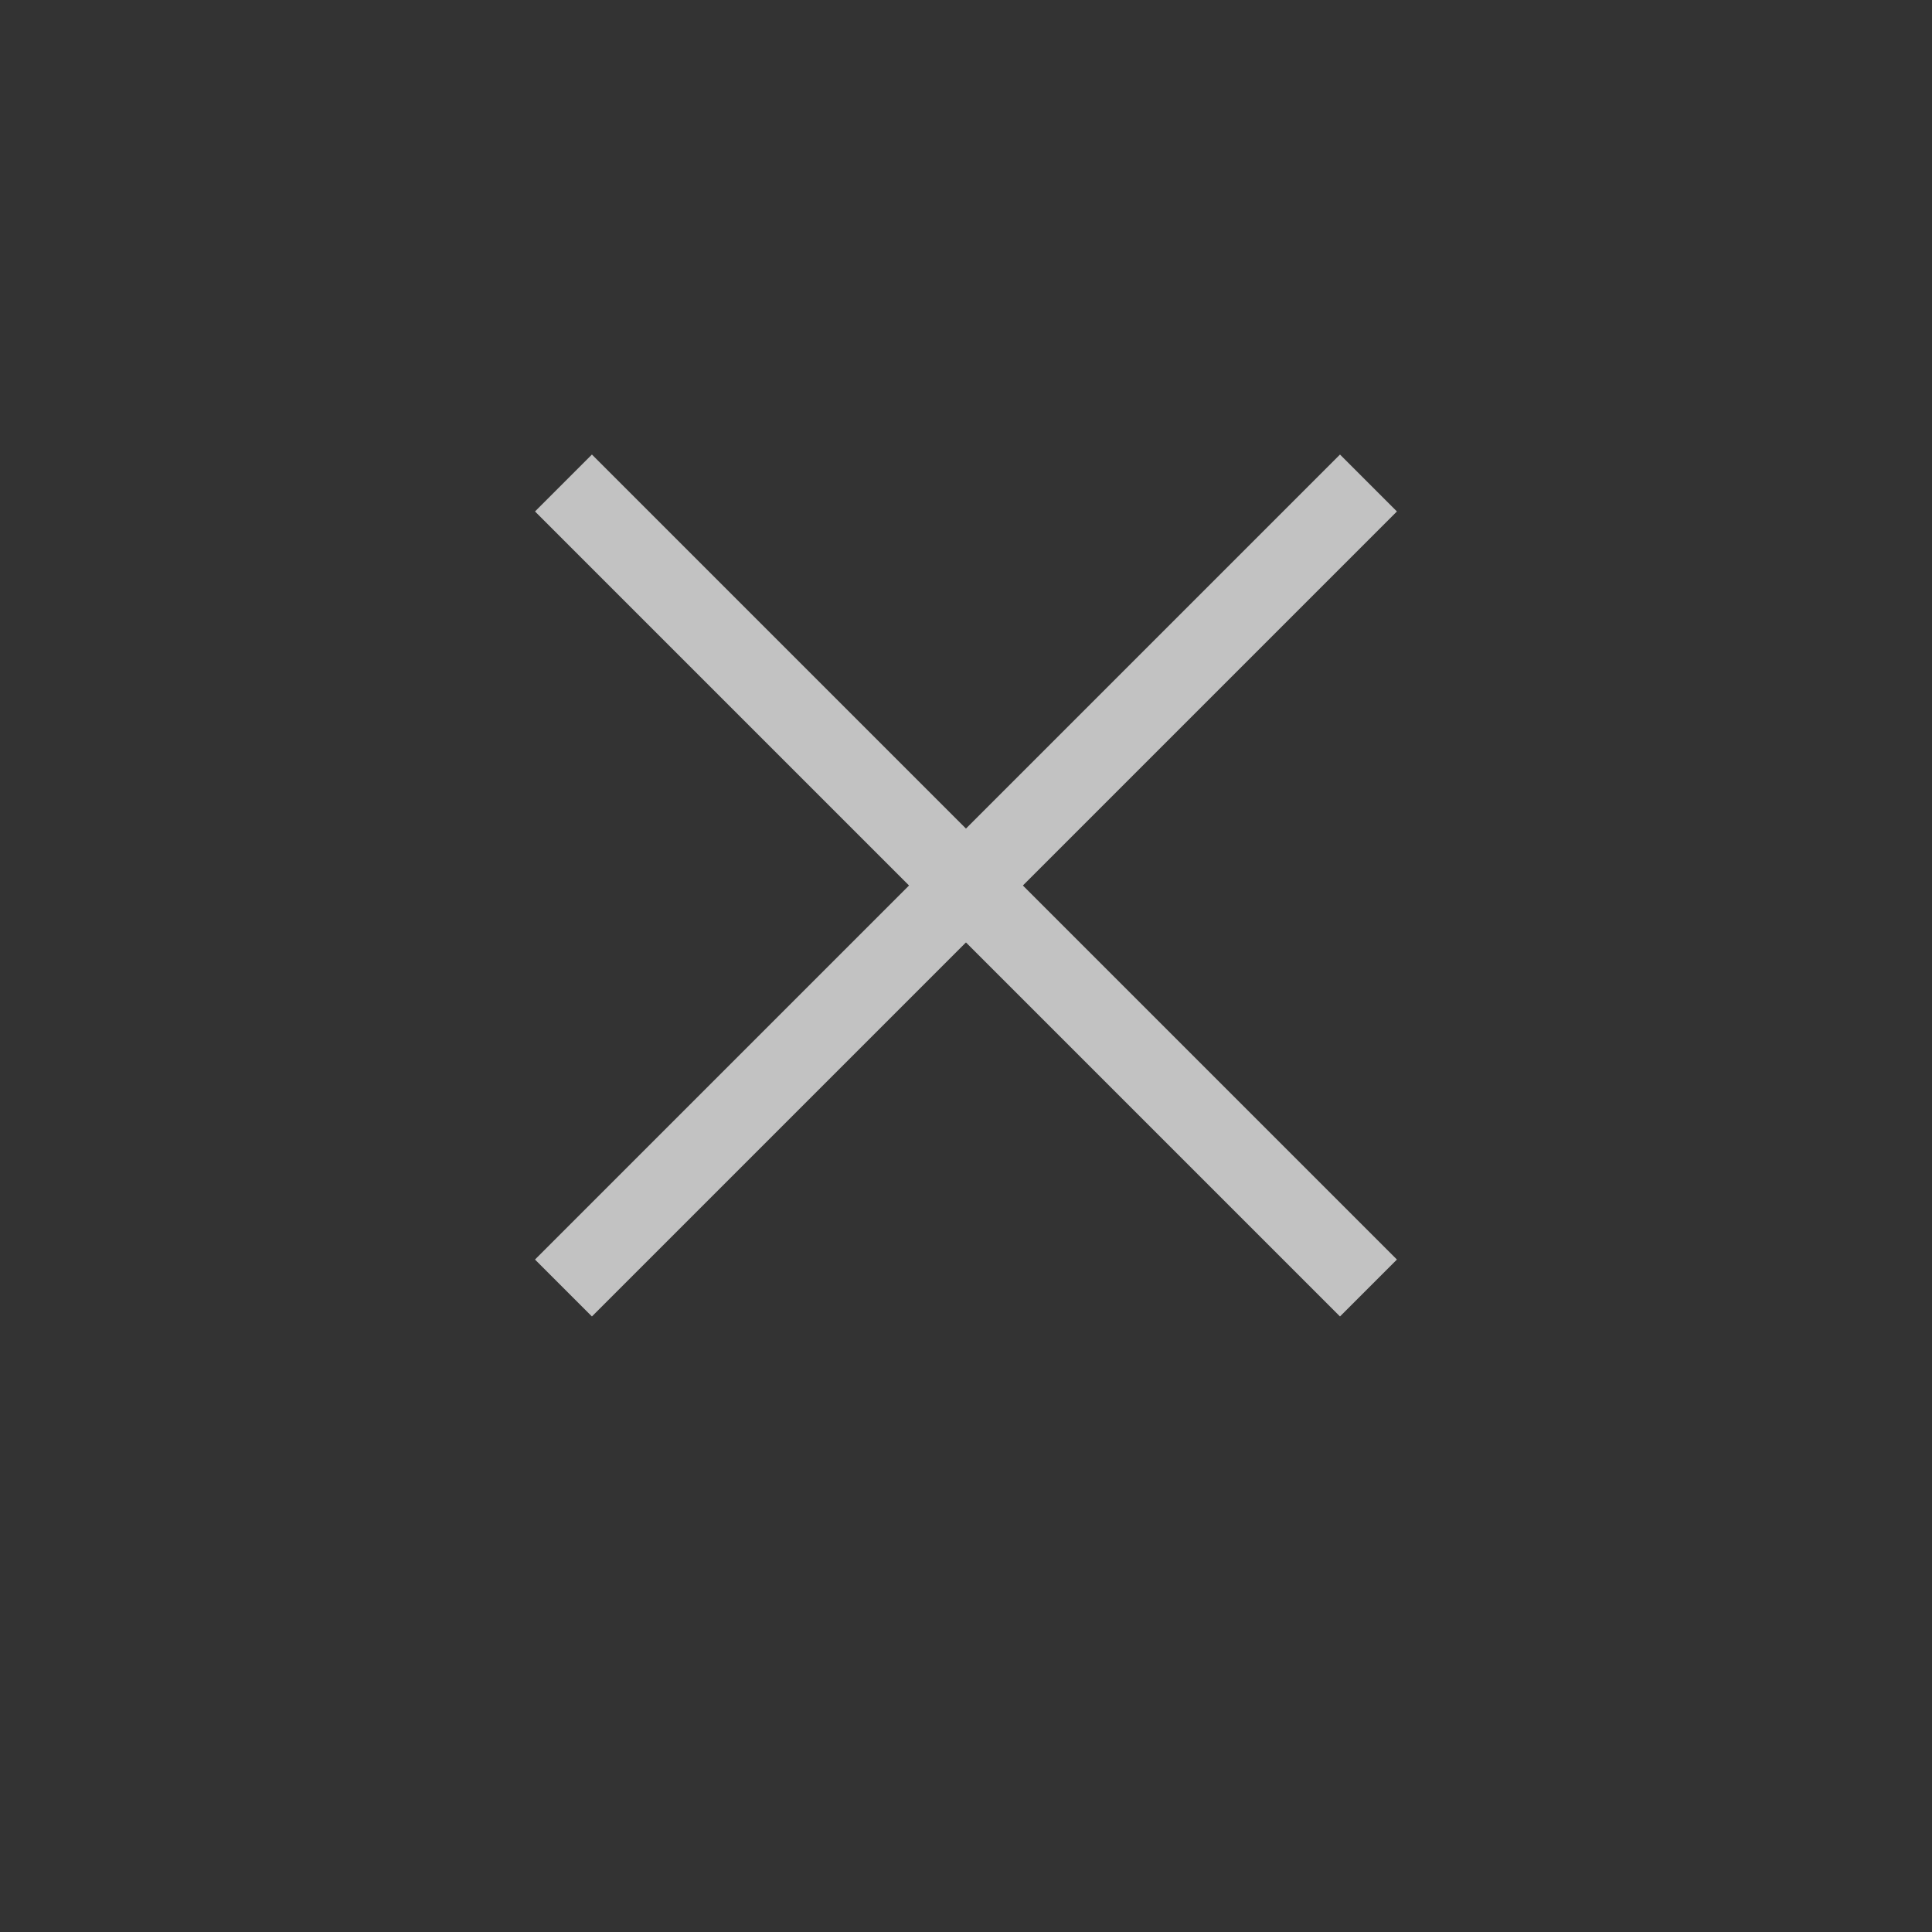 <?xml version="1.0" encoding="UTF-8" standalone="no"?>
<svg
   xmlns:dc="http://purl.org/dc/elements/1.1/"
   xmlns:cc="http://creativecommons.org/ns#"
   xmlns:rdf="http://www.w3.org/1999/02/22-rdf-syntax-ns#"
   xmlns:svg="http://www.w3.org/2000/svg"
   xmlns="http://www.w3.org/2000/svg"
   xmlns:sodipodi="http://sodipodi.sourceforge.net/DTD/sodipodi-0.dtd"
   xmlns:inkscape="http://www.inkscape.org/namespaces/inkscape"
   width="24"
   height="24"
   viewBox="0 0 24 24"
   version="1.1"
   id="svg13"
   sodipodi:docname="close-icon-press.svg"
   inkscape:version="0.92.3 (2405546, 2018-03-11)">
  <rect x="0" y="0" width="24" height="24" fill="#333333" stroke="none"/>
  <sodipodi:namedview
     pagecolor="#ffffff"
     bordercolor="#666666"
     borderopacity="1"
     objecttolerance="10"
     gridtolerance="10"
     guidetolerance="10"
     inkscape:pageopacity="0"
     inkscape:pageshadow="2"
     inkscape:window-width="1918"
     inkscape:window-height="1004"
     id="namedview15"
     showgrid="true"
     inkscape:zoom="33.34"
     inkscape:cx="13.500001"
     inkscape:cy="13.899521"
     inkscape:window-x="0"
     inkscape:window-y="0"
     inkscape:window-maximized="1"
     inkscape:current-layer="svg13"
     inkscape:pagecheckerboard="true"
     showguides="true"
     inkscape:guide-bbox="true">
    <inkscape:grid
       type="xygrid"
       id="grid818" />
    <sodipodi:guide
       position="7,10.648"
       orientation="1,0"
       id="guide820"
       inkscape:locked="false" />
    <sodipodi:guide
       position="17,10.588"
       orientation="1,0"
       id="guide822"
       inkscape:locked="false" />
    <sodipodi:guide
       position="12,17"
       orientation="0,1"
       id="guide824"
       inkscape:locked="false" />
    <sodipodi:guide
       position="11,7"
       orientation="0,1"
       id="guide826"
       inkscape:locked="false" />
  </sodipodi:namedview>
  <!-- Generator: Sketch 3.8.3 (29802) - http://www.bohemiancoding.com/sketch -->
  <title
     id="title2">close-icon</title>
  <desc
     id="desc4">Created with Sketch.</desc>
  <defs
     id="defs6" />
  <g
     id="g834"
     transform="translate(-4.4660941e-4,-1)"
     style="opacity:0.7">
    <path
       inkscape:connector-curvature="0"
       id="path828"
       d="M 7,7 17,17"
       style="fill:none;stroke:#ffffff;stroke-width:1px;stroke-linecap:butt;stroke-linejoin:miter;stroke-opacity:1" />
    <path
       inkscape:connector-curvature="0"
       id="path830"
       d="M 17,7 7,17"
       style="fill:#ffffff;fill-opacity:1;stroke:#ffffff;stroke-width:1px;stroke-linecap:butt;stroke-linejoin:miter;stroke-opacity:1" />
  </g>
</svg>
